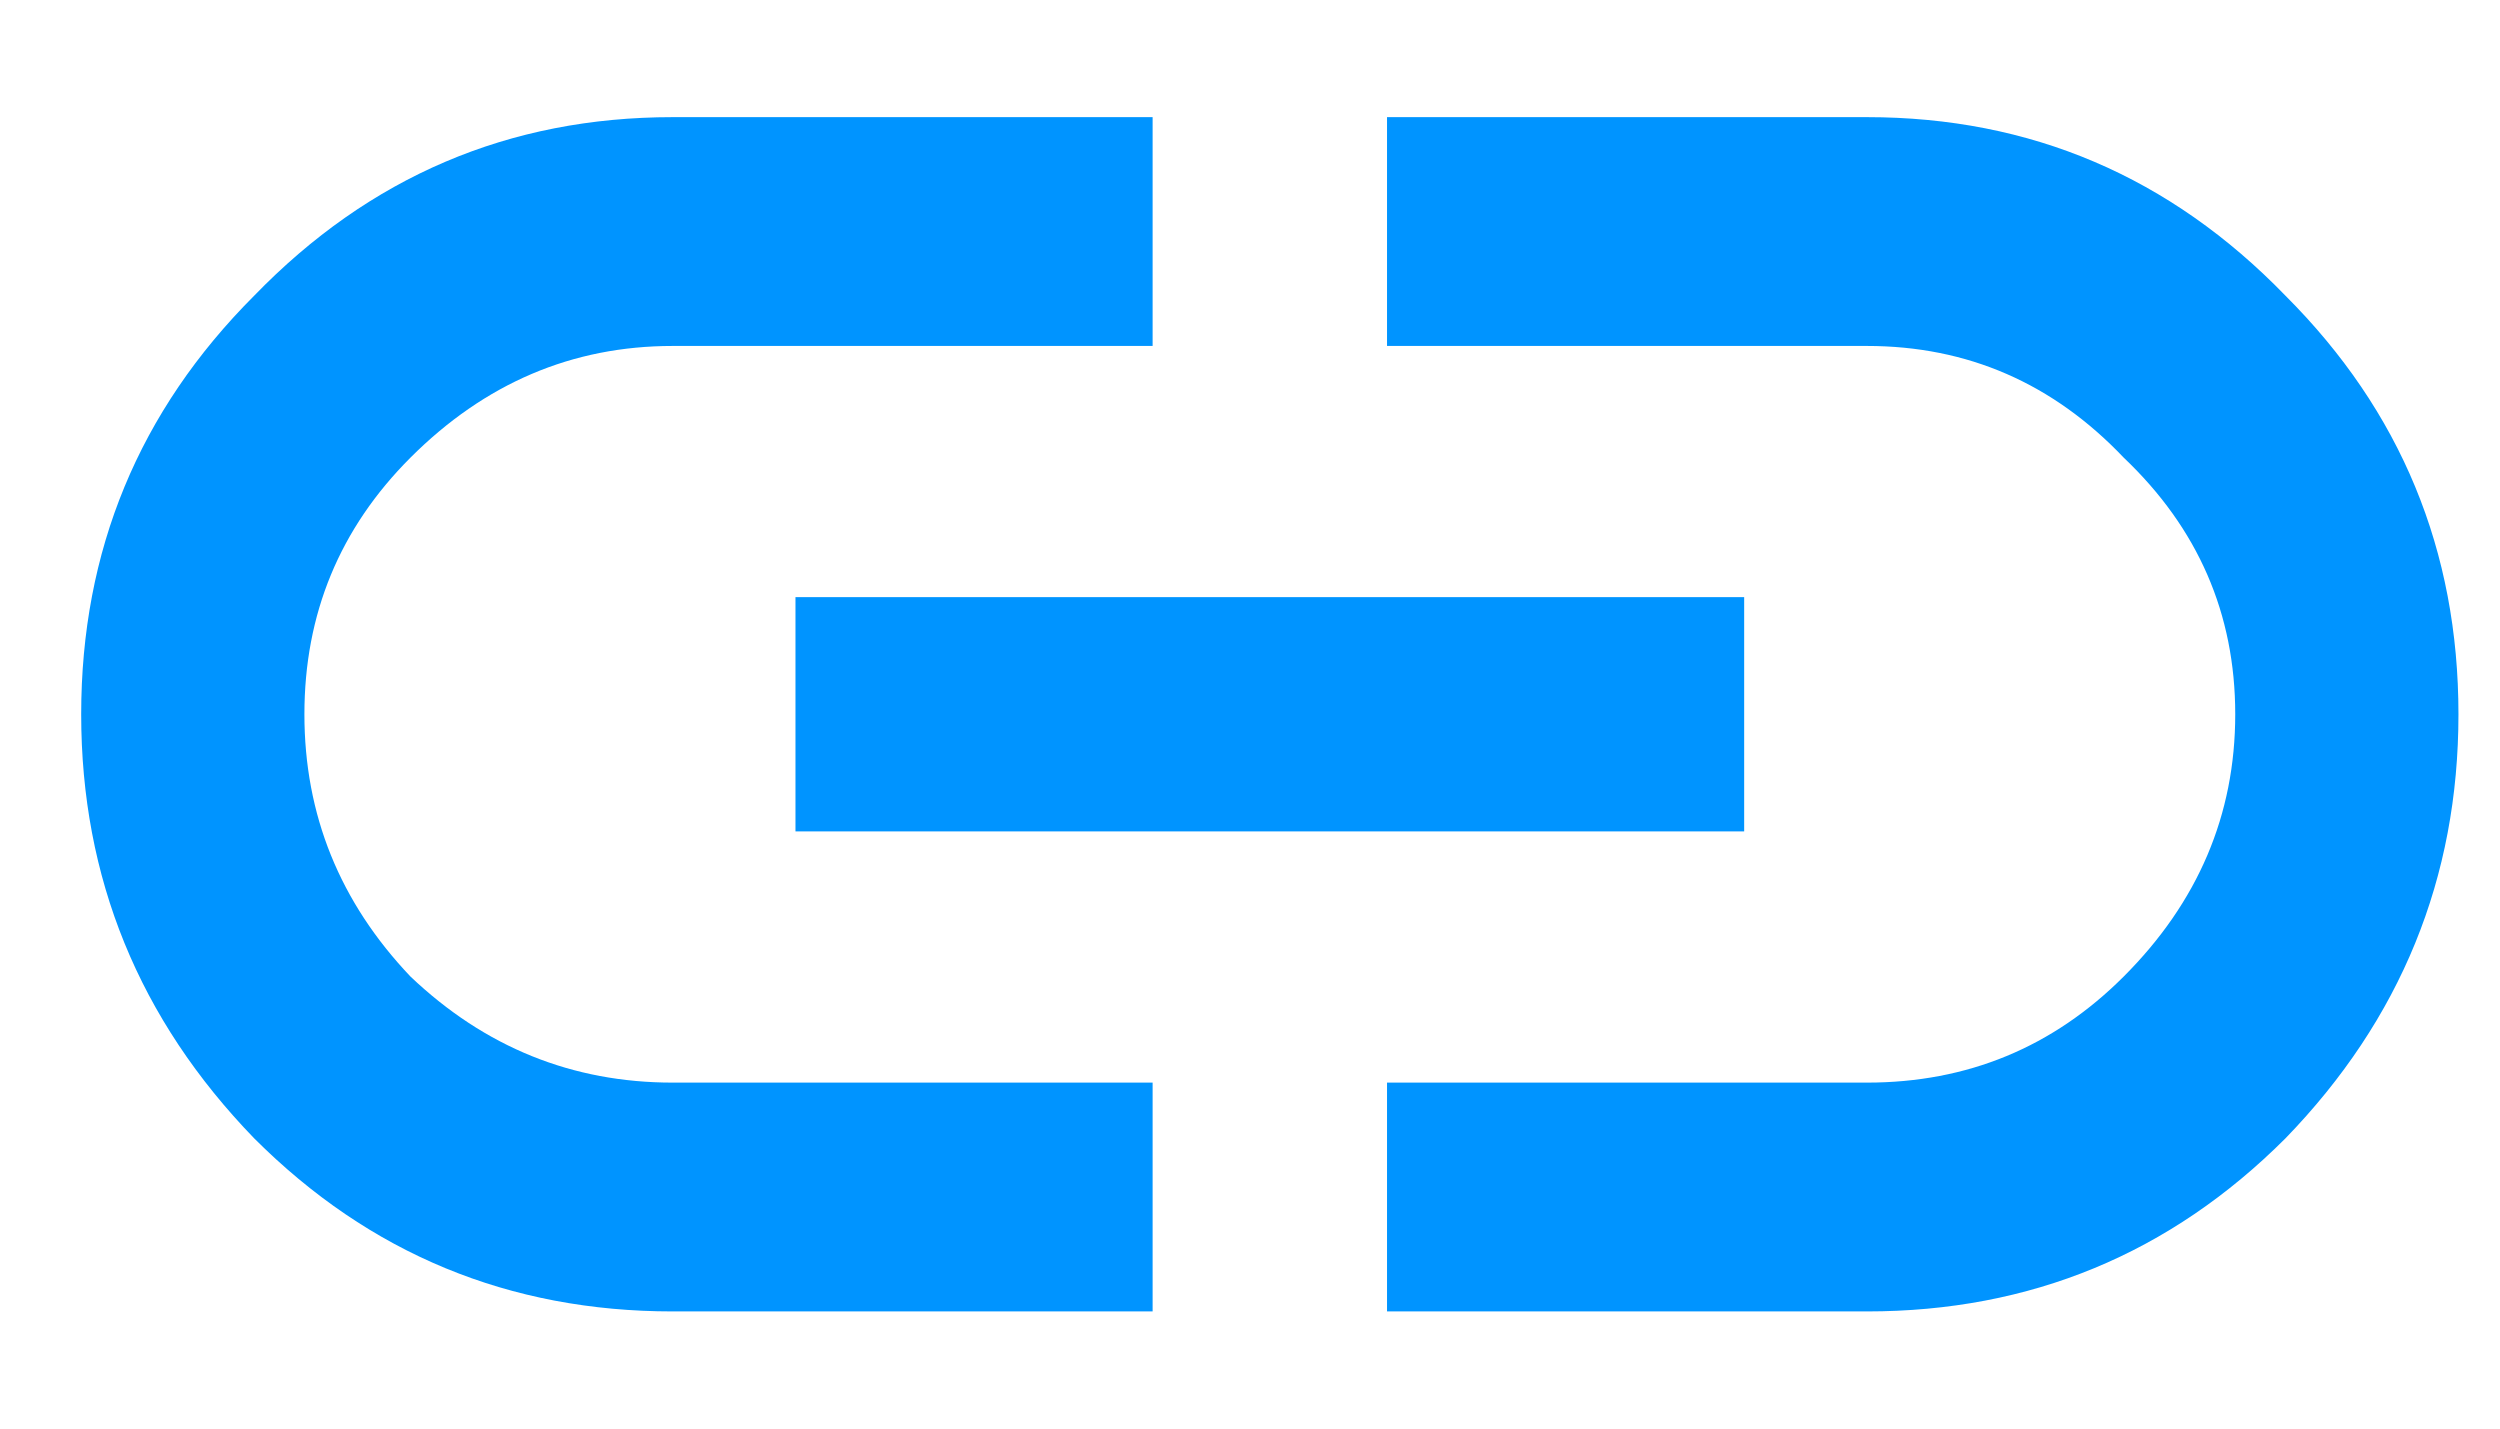 <svg width="21" height="12" viewBox="0 0 21 12" fill="none" xmlns="http://www.w3.org/2000/svg">
<path d="M15.682 0.984C17.057 0.984 18.229 1.484 19.198 2.484C20.167 3.453 20.651 4.625 20.651 6C20.651 7.375 20.167 8.562 19.198 9.562C18.229 10.531 17.057 11.016 15.682 11.016H11.651V9.094H15.682C16.526 9.094 17.245 8.797 17.839 8.203C18.464 7.578 18.776 6.844 18.776 6C18.776 5.156 18.464 4.438 17.839 3.844C17.245 3.219 16.526 2.906 15.682 2.906H11.651V0.984H15.682ZM6.682 6.984V5.016H14.651V6.984H6.682ZM3.448 3.844C2.854 4.438 2.557 5.156 2.557 6C2.557 6.844 2.854 7.578 3.448 8.203C4.073 8.797 4.807 9.094 5.651 9.094H9.682V11.016H5.651C4.276 11.016 3.104 10.531 2.135 9.562C1.167 8.562 0.682 7.375 0.682 6C0.682 4.625 1.167 3.453 2.135 2.484C3.104 1.484 4.276 0.984 5.651 0.984H9.682V2.906H5.651C4.807 2.906 4.073 3.219 3.448 3.844Z" fill="#0094FF"/>
</svg>